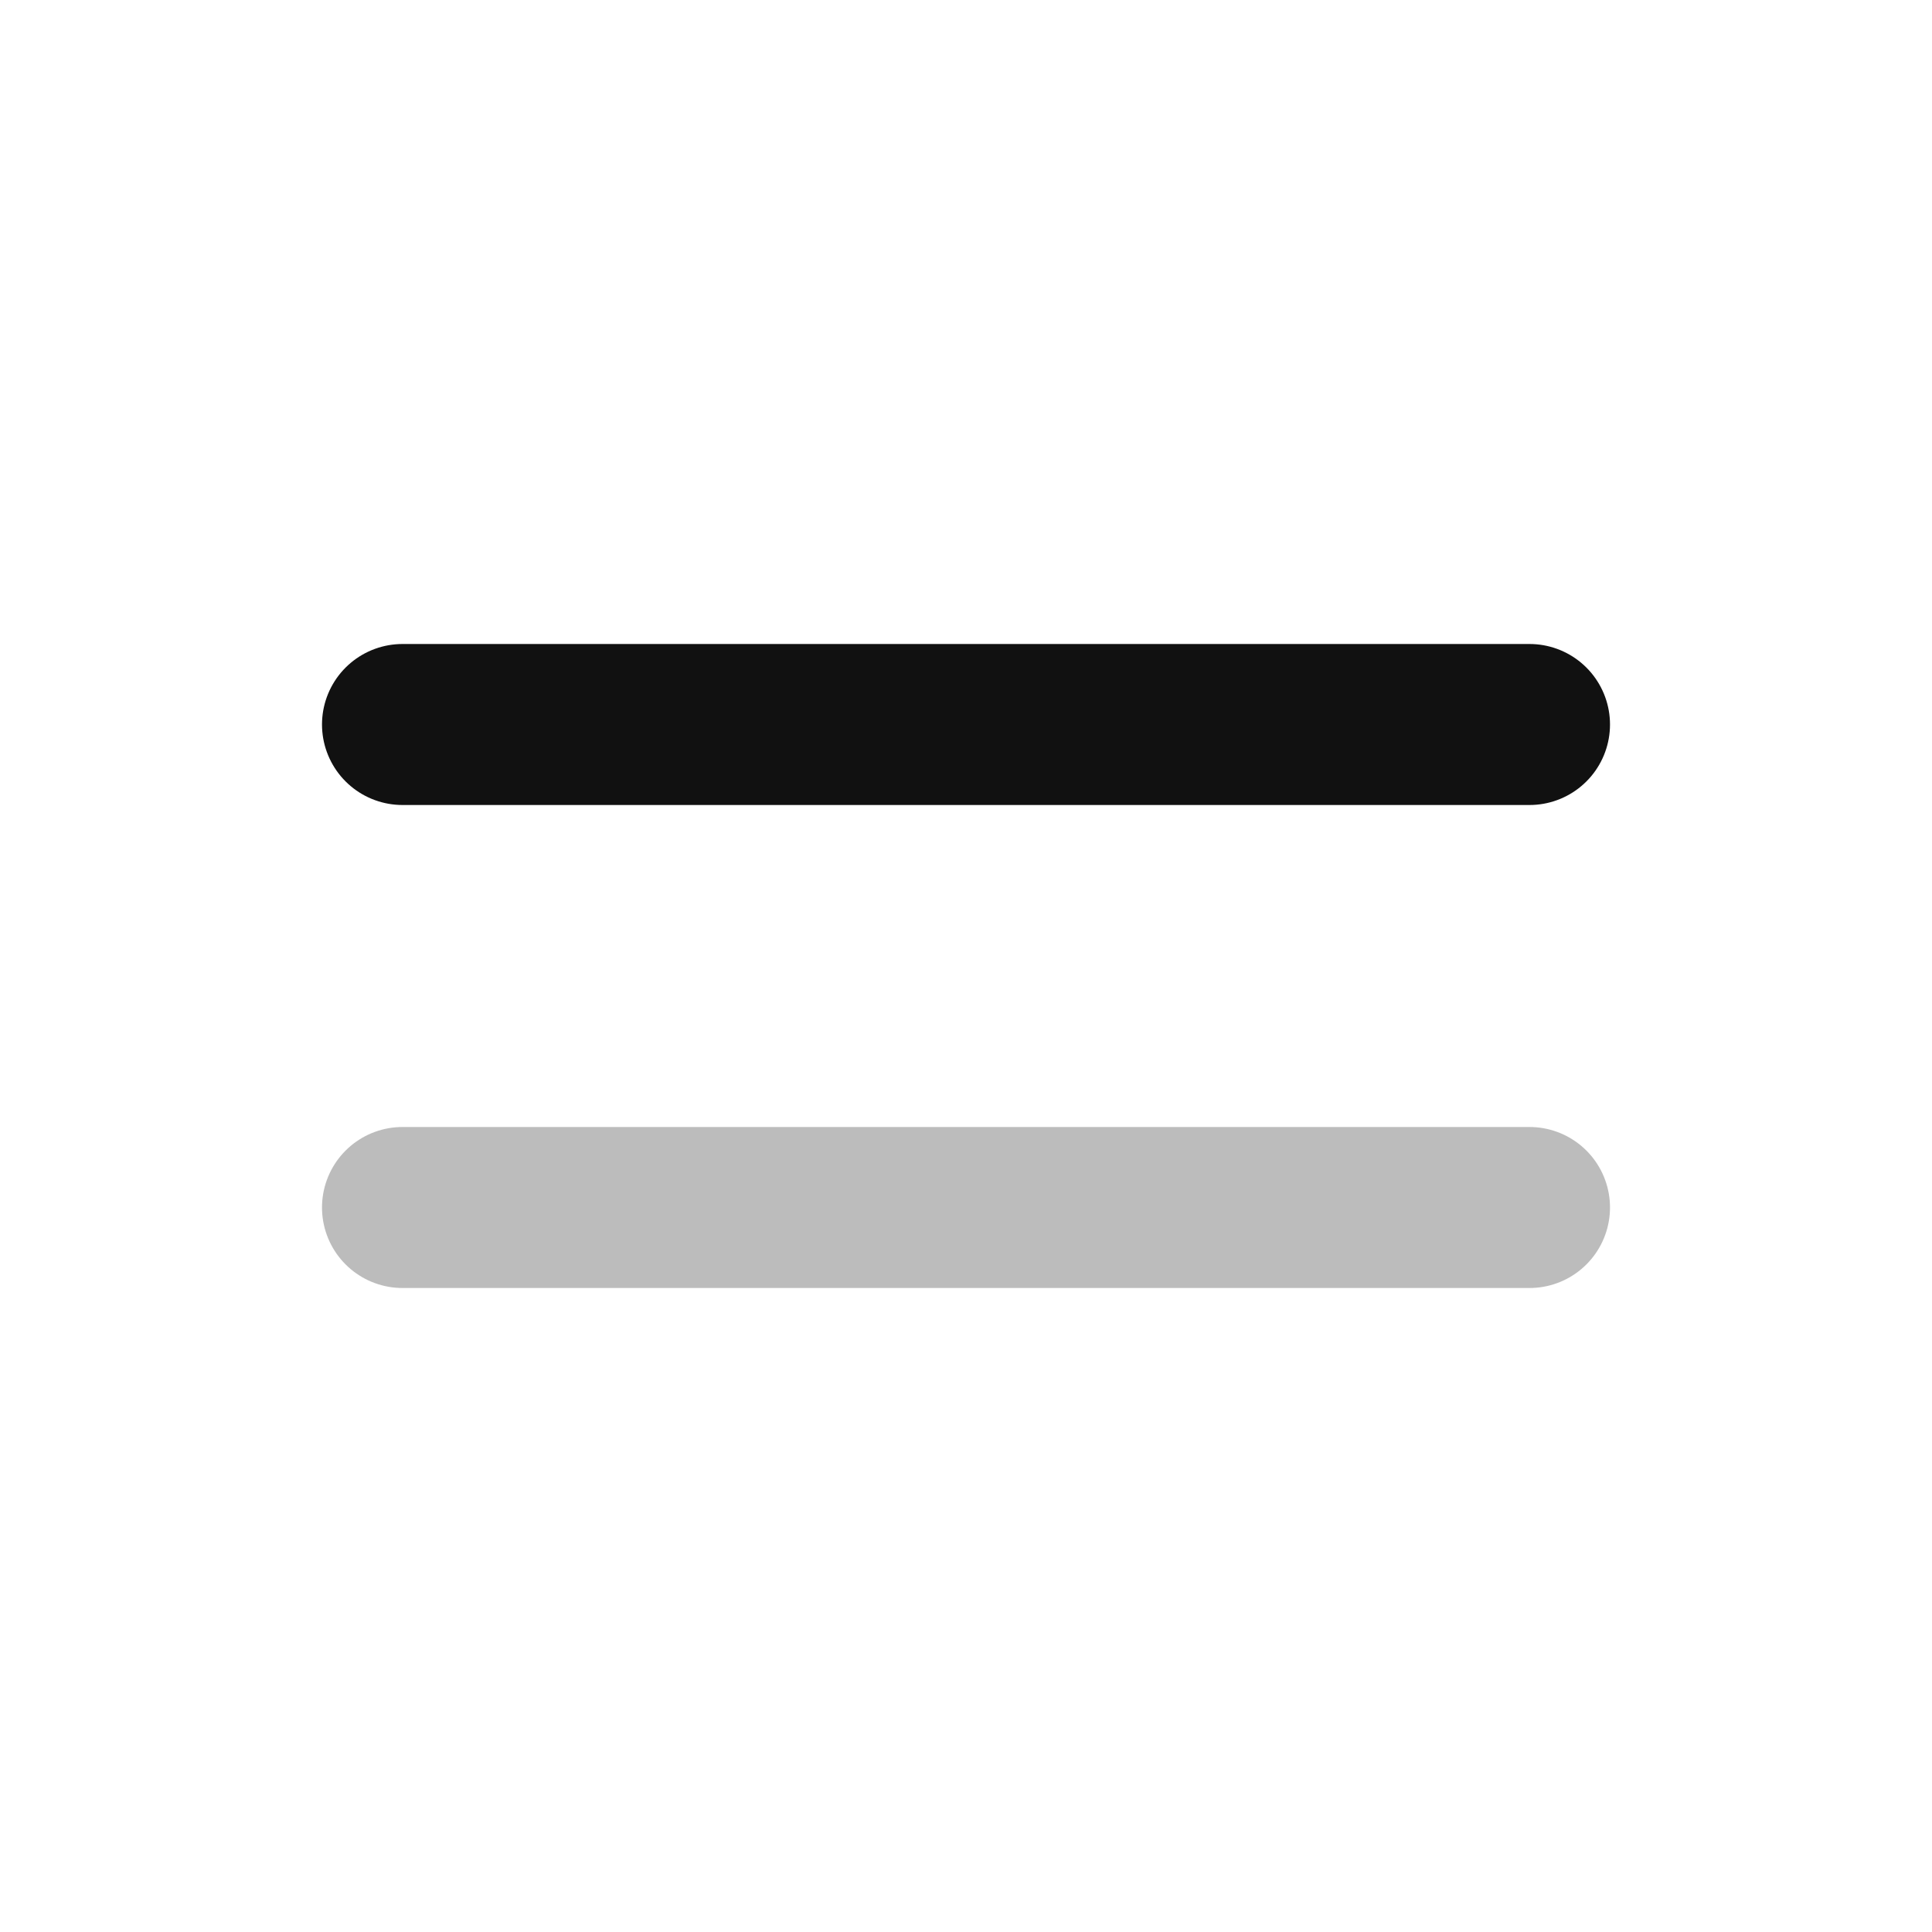 <svg width="24" height="24" viewBox="0 0 24 24" fill="none" xmlns="http://www.w3.org/2000/svg">
<path opacity="0.28" d="M5 15H19" stroke="#111111" stroke-width="2" stroke-linecap="round" stroke-linejoin="round"/>
<path d="M5 9H19" stroke="#111111" stroke-width="2" stroke-linecap="round" stroke-linejoin="round"/>
</svg>
